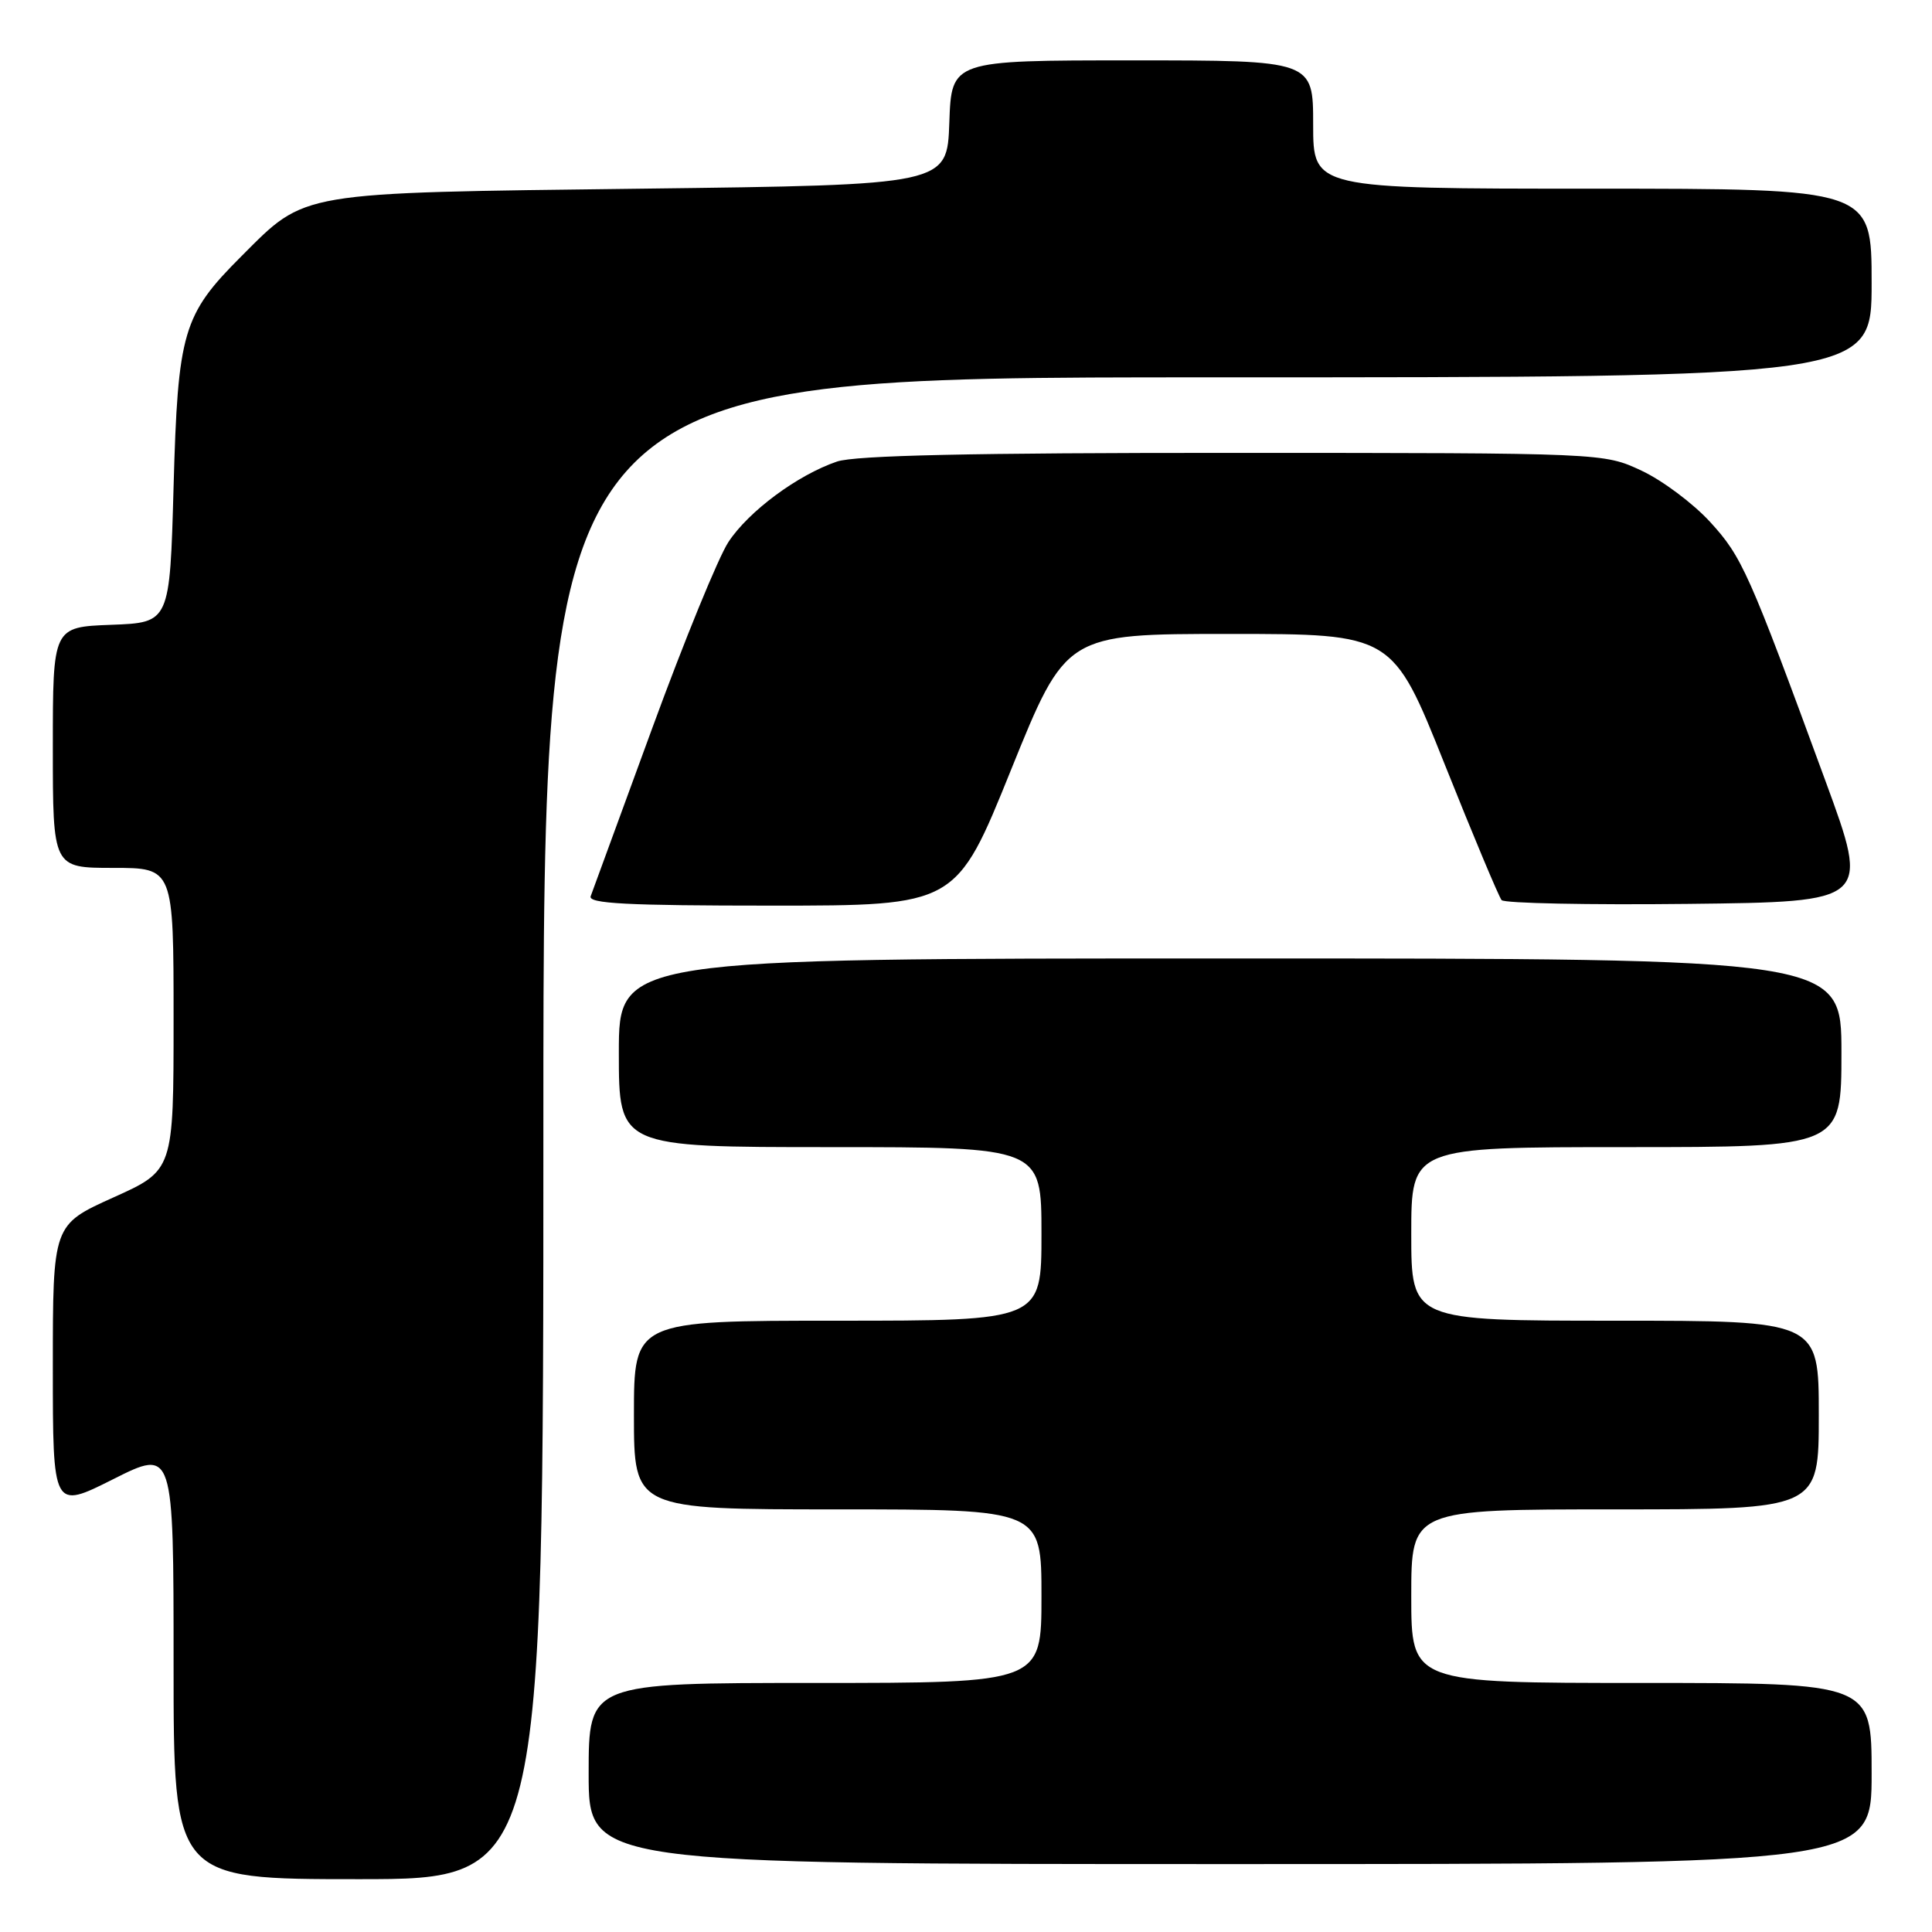 <?xml version="1.0" encoding="UTF-8" standalone="no"?>
<!DOCTYPE svg PUBLIC "-//W3C//DTD SVG 1.1//EN" "http://www.w3.org/Graphics/SVG/1.1/DTD/svg11.dtd" >
<svg xmlns="http://www.w3.org/2000/svg" xmlns:xlink="http://www.w3.org/1999/xlink" version="1.1" viewBox="0 0 256 256">
 <g >
 <path fill="currentColor"
d=" M 72.00 149.50 C 72.00 50.00 72.00 50.00 160.00 50.00 C 248.00 50.00 248.00 50.00 248.00 37.50 C 248.00 25.00 248.00 25.00 211.00 25.00 C 174.00 25.00 174.00 25.00 174.00 16.50 C 174.00 8.00 174.00 8.00 150.04 8.00 C 126.08 8.00 126.08 8.00 125.79 16.25 C 125.50 24.50 125.50 24.50 85.00 25.00 C 39.12 25.57 40.63 25.31 31.97 33.97 C 24.22 41.72 23.57 43.94 23.00 64.50 C 22.50 82.50 22.50 82.50 14.75 82.79 C 7.00 83.08 7.00 83.08 7.00 99.04 C 7.00 115.00 7.00 115.00 15.00 115.00 C 23.00 115.00 23.00 115.00 23.00 135.04 C 23.00 155.08 23.00 155.08 15.00 158.68 C 7.00 162.29 7.00 162.29 7.00 181.15 C 7.00 200.02 7.00 200.02 15.00 196.00 C 23.00 191.98 23.00 191.98 23.00 220.49 C 23.00 249.00 23.00 249.00 47.50 249.00 C 72.00 249.00 72.00 249.00 72.00 149.50 Z  M 248.00 235.00 C 248.00 223.00 248.00 223.00 217.50 223.00 C 187.00 223.00 187.00 223.00 187.00 211.50 C 187.00 200.00 187.00 200.00 214.00 200.00 C 241.00 200.00 241.00 200.00 241.00 187.50 C 241.00 175.00 241.00 175.00 214.00 175.00 C 187.00 175.00 187.00 175.00 187.00 163.50 C 187.00 152.00 187.00 152.00 215.50 152.00 C 244.00 152.00 244.00 152.00 244.00 139.50 C 244.00 127.00 244.00 127.00 163.00 127.00 C 82.00 127.00 82.00 127.00 82.00 139.50 C 82.00 152.00 82.00 152.00 110.00 152.00 C 138.00 152.00 138.00 152.00 138.00 163.50 C 138.00 175.00 138.00 175.00 111.00 175.00 C 84.00 175.00 84.00 175.00 84.00 187.50 C 84.00 200.00 84.00 200.00 111.00 200.00 C 138.00 200.00 138.00 200.00 138.00 211.50 C 138.00 223.00 138.00 223.00 108.00 223.00 C 78.00 223.00 78.00 223.00 78.00 235.00 C 78.00 247.00 78.00 247.00 163.00 247.00 C 248.00 247.00 248.00 247.00 248.00 235.00 Z  M 133.97 102.00 C 141.25 84.00 141.25 84.00 162.89 84.00 C 184.53 84.00 184.53 84.00 191.42 101.25 C 195.21 110.74 198.61 118.85 198.97 119.27 C 199.34 119.69 210.46 119.92 223.70 119.77 C 247.76 119.50 247.76 119.50 241.89 103.50 C 231.70 75.72 230.83 73.78 226.58 69.14 C 224.34 66.70 220.25 63.64 217.50 62.36 C 212.50 60.02 212.50 60.02 163.40 60.01 C 128.78 60.00 113.30 60.34 110.90 61.16 C 105.68 62.94 99.20 67.74 96.52 71.82 C 95.19 73.84 90.65 84.95 86.42 96.50 C 82.20 108.05 78.53 118.06 78.27 118.75 C 77.89 119.73 83.09 120.00 102.24 120.00 C 126.70 120.00 126.70 120.00 133.97 102.00 Z "/>
</g>
</svg>